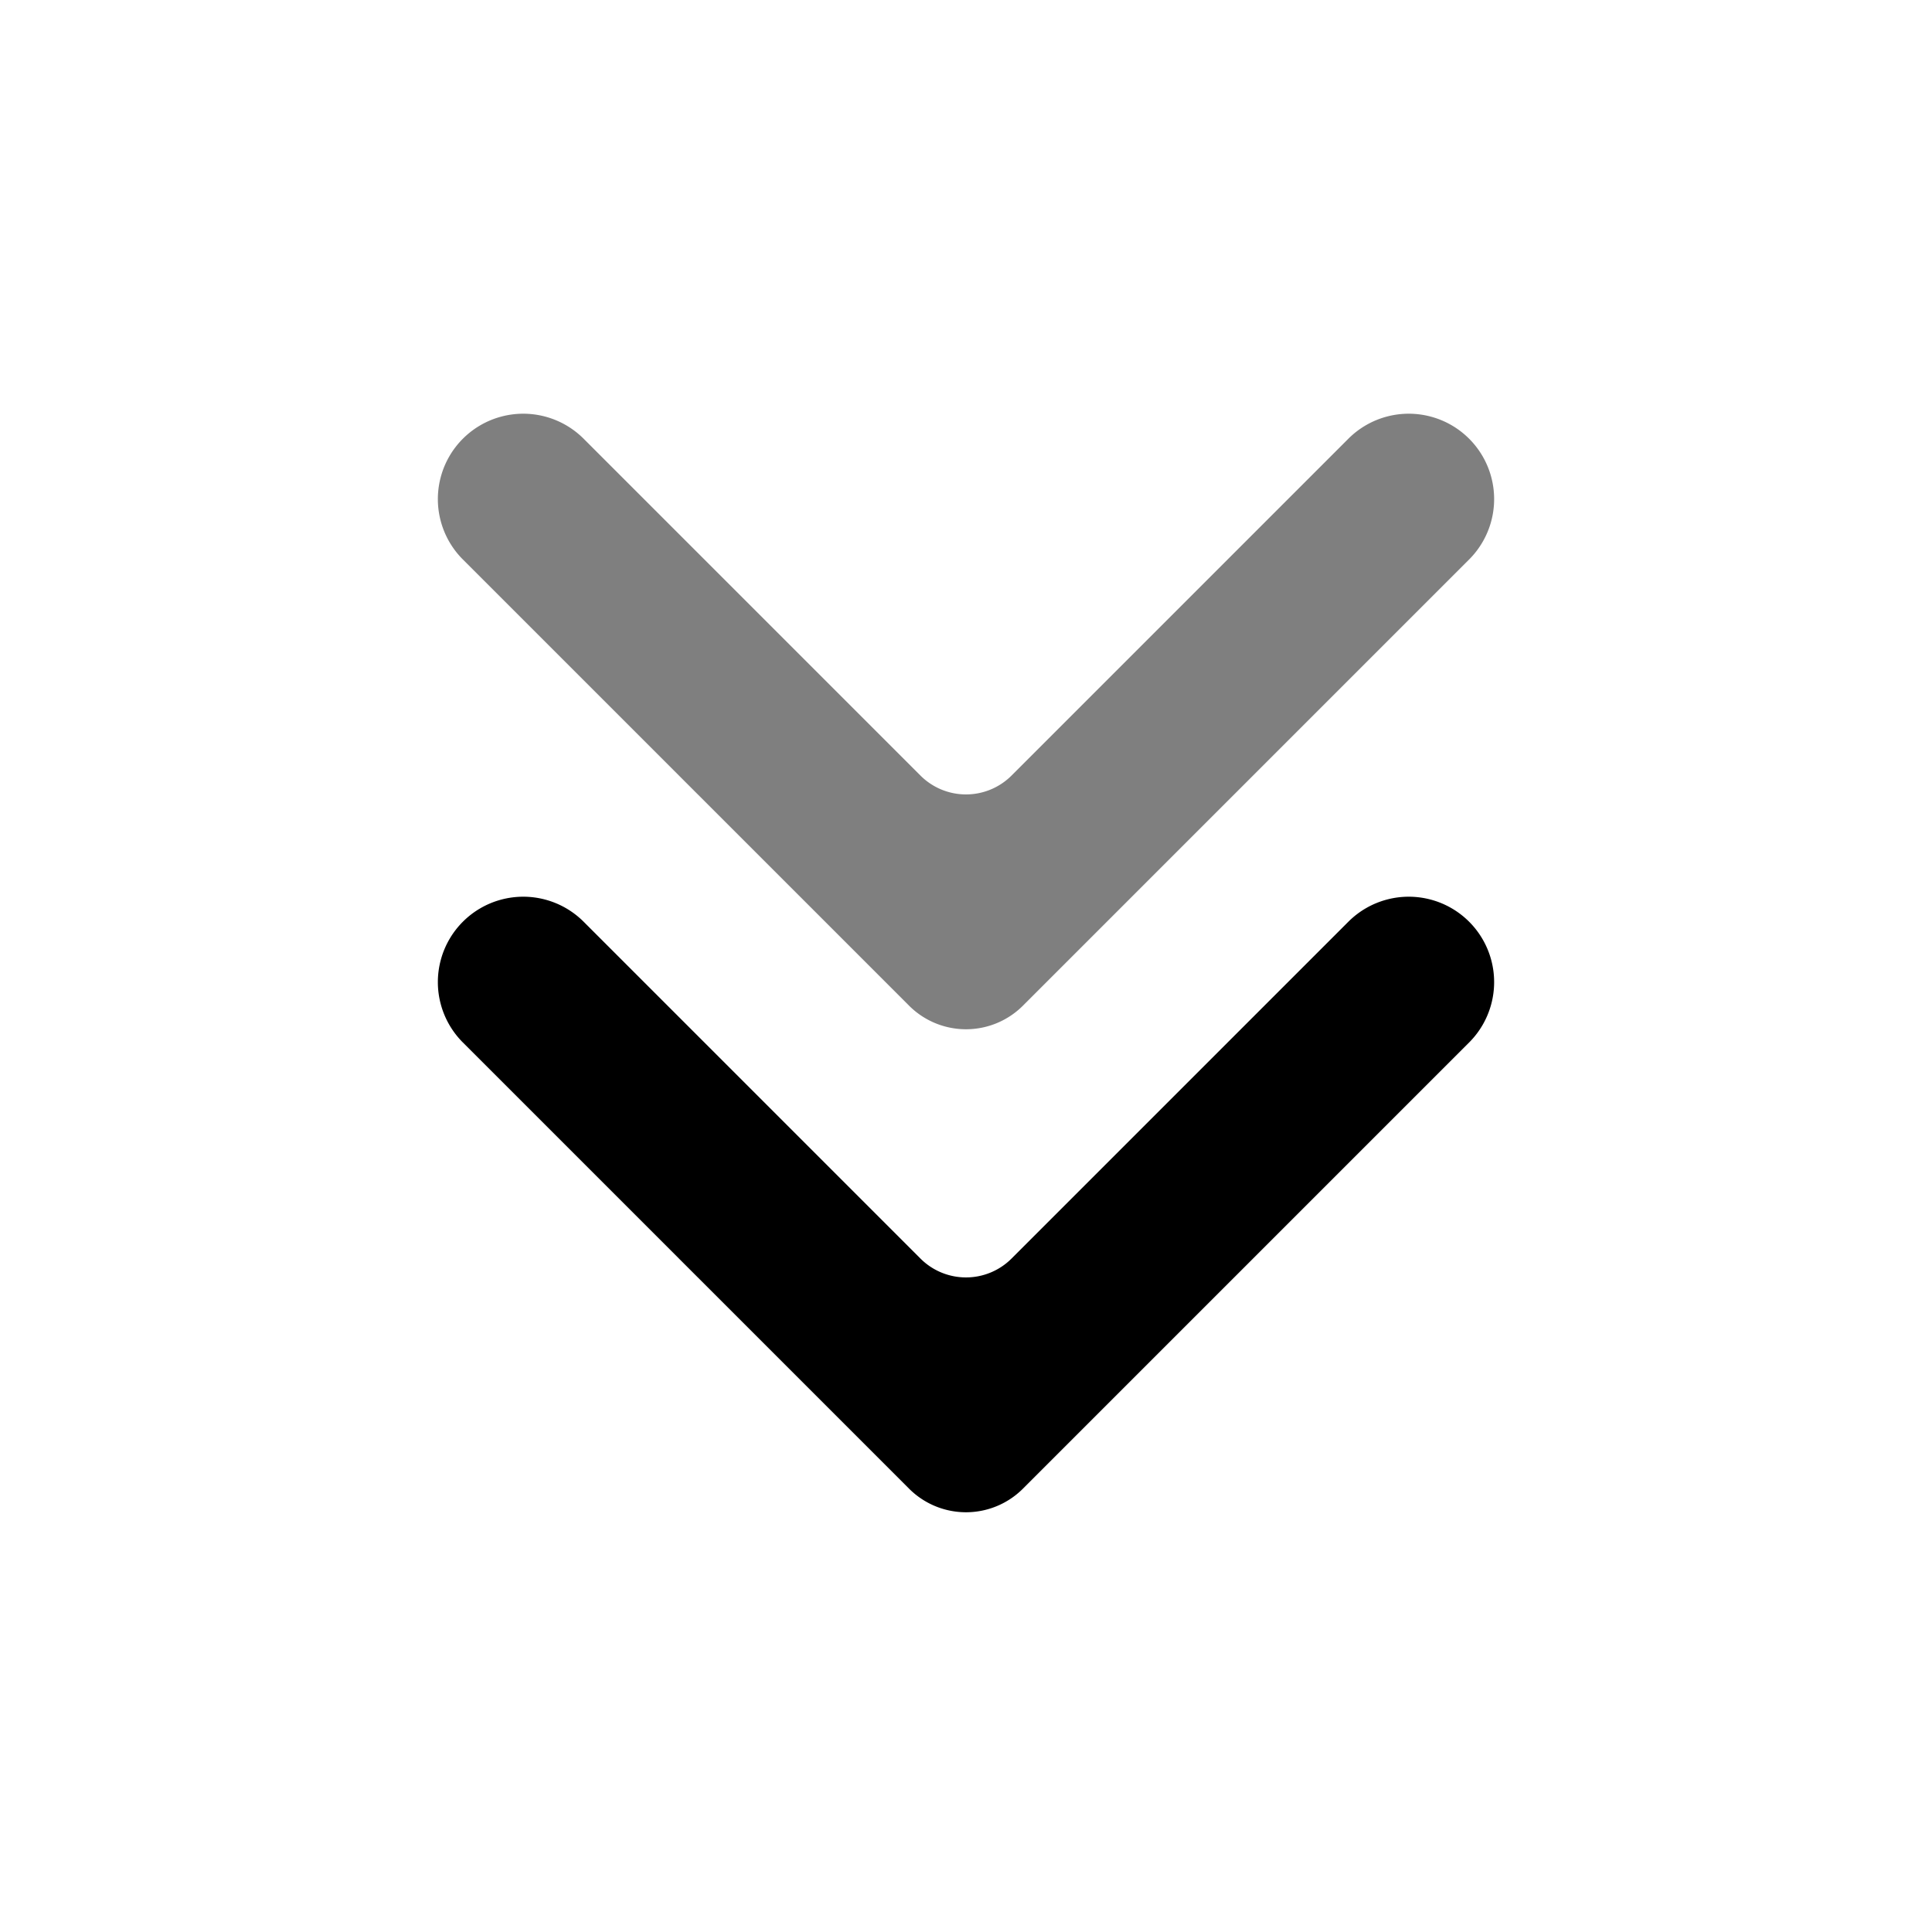 <svg width="24" height="24" fill="none" xmlns="http://www.w3.org/2000/svg"><path opacity=".5" d="M12.566 9.634L16.75 5.45a1.06 1.06 0 011.5 1.5l-5.543 5.543a1 1 0 01-1.414 0L5.75 6.95a1.06 1.06 0 011.5-1.5l4.184 4.184a.8.8 0 001.132 0z" fill="#000"/><path d="M12.566 15.634l4.184-4.184a1.06 1.06 0 111.5 1.5l-5.543 5.543a1 1 0 01-1.414 0L5.75 12.95a1.06 1.06 0 011.5-1.5l4.184 4.184a.8.8 0 001.132 0z" fill="#000"/></svg>